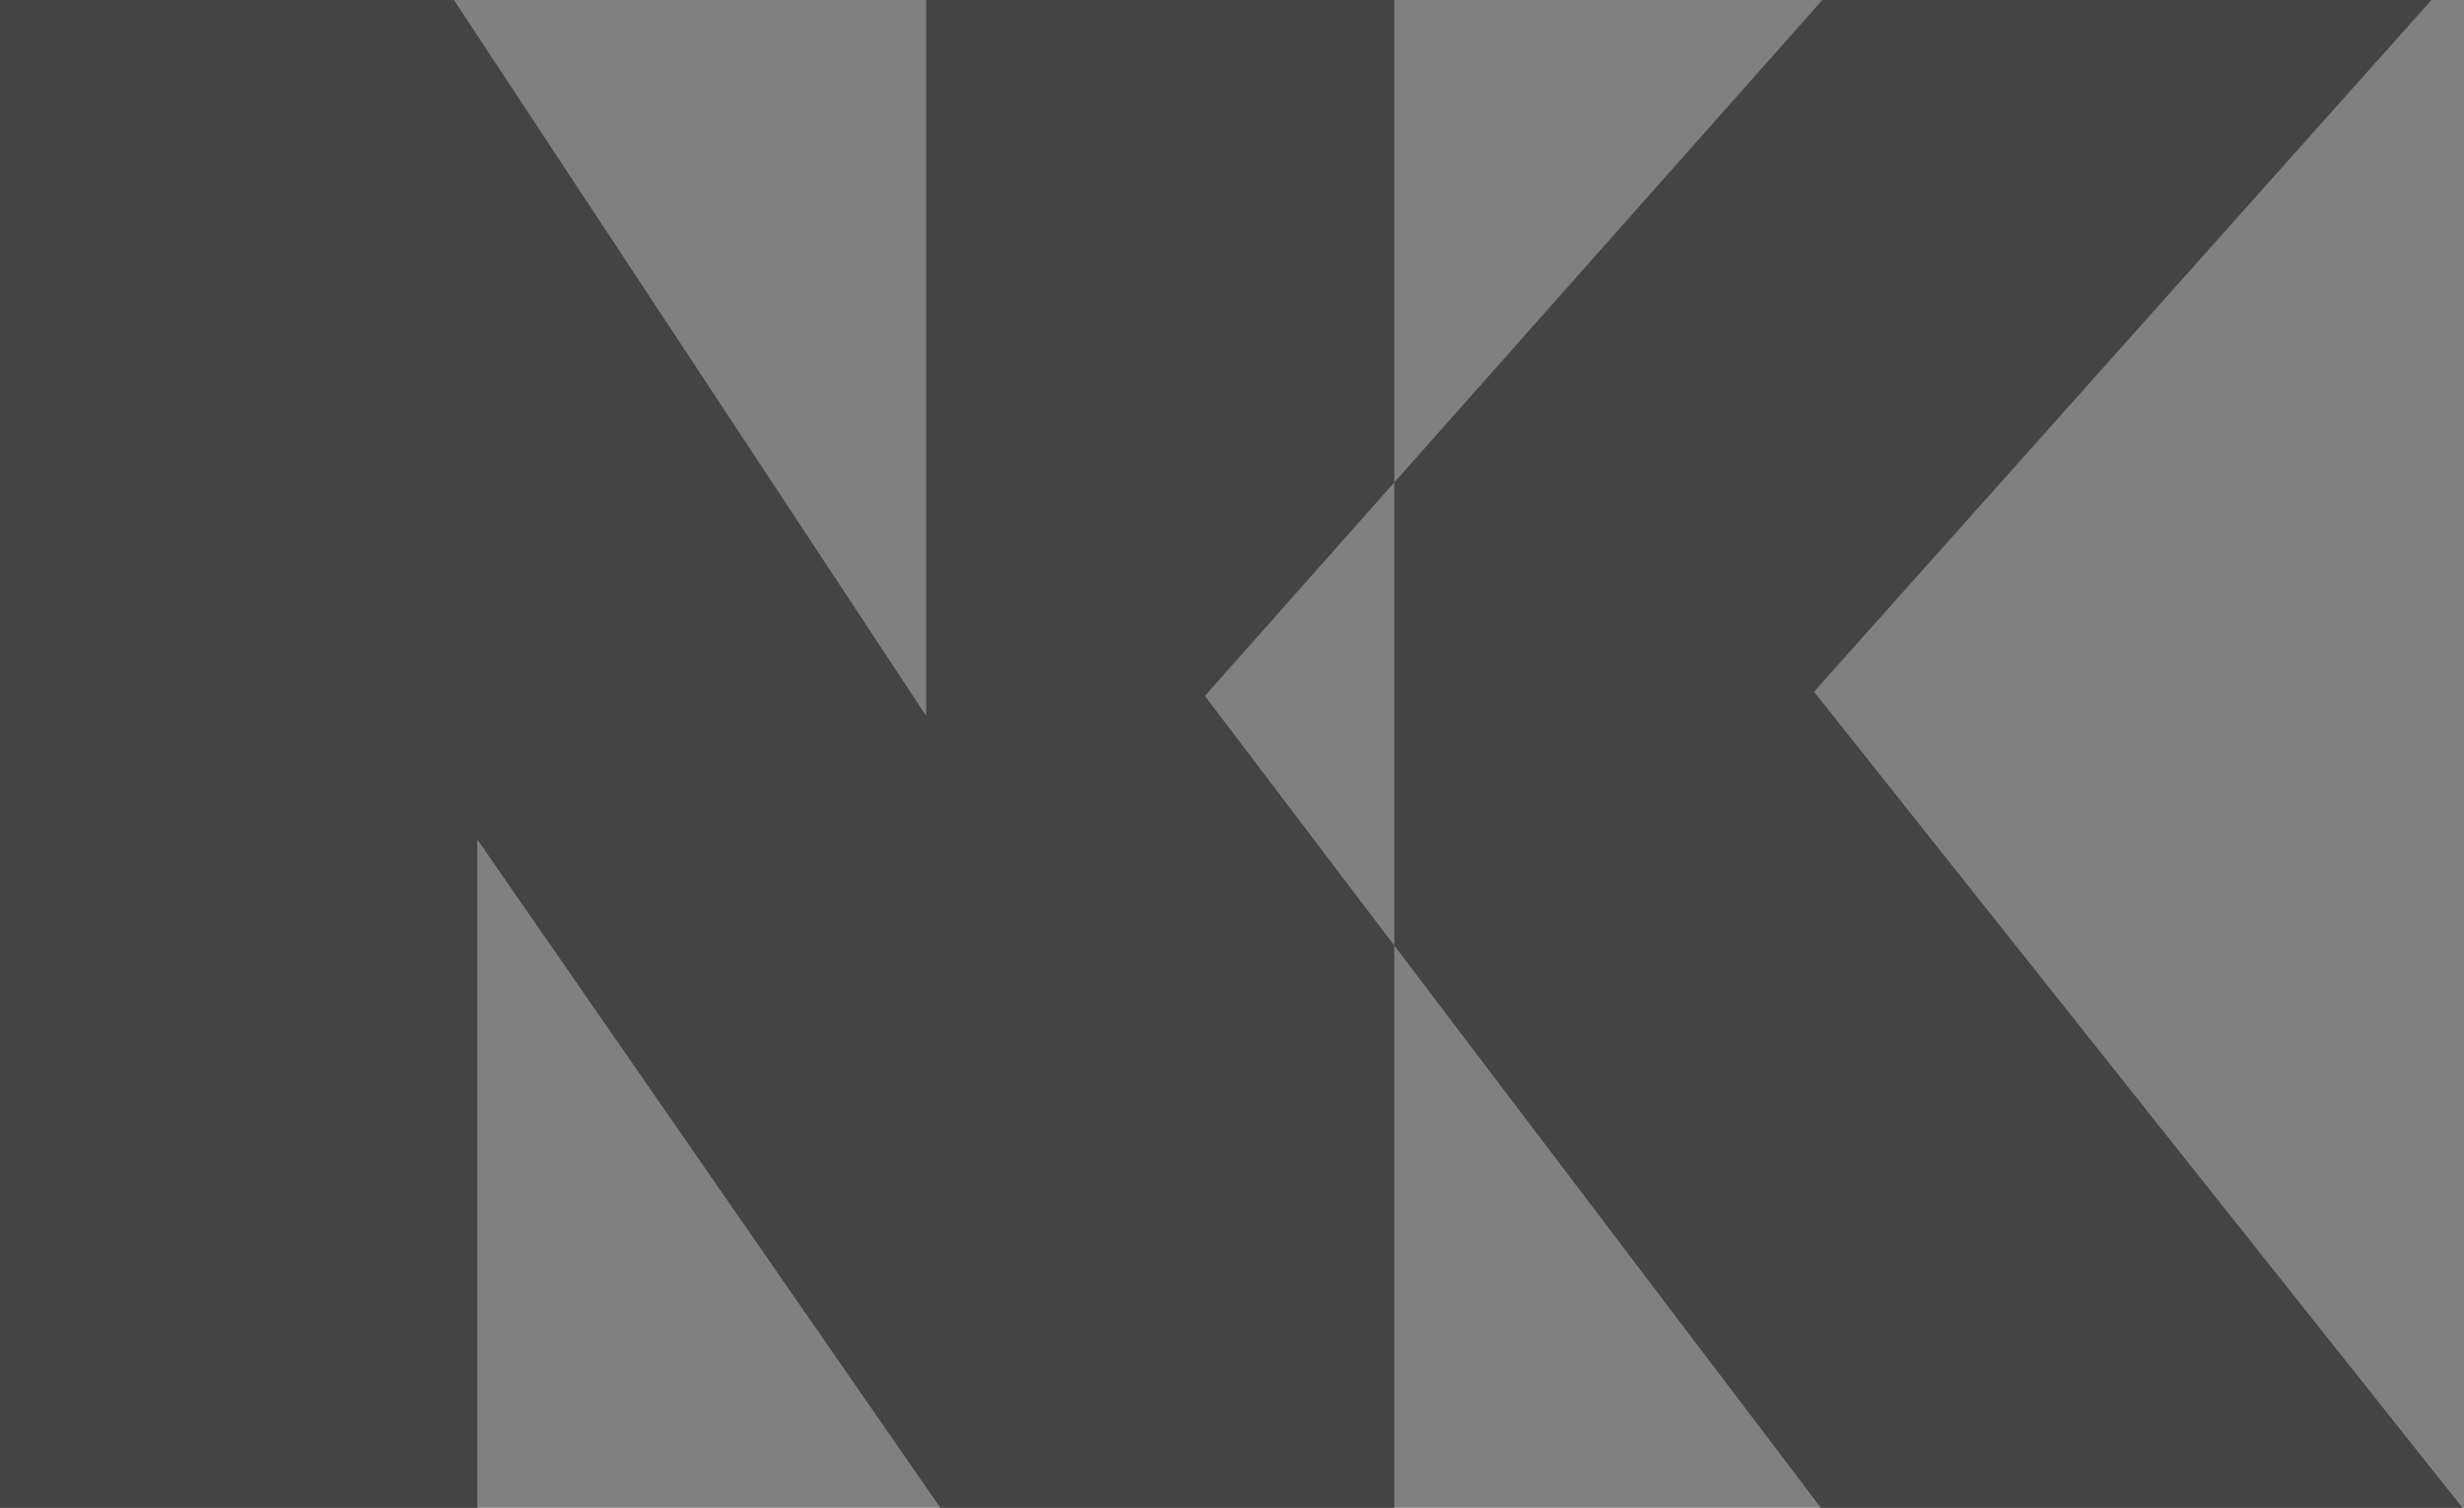 <svg xmlns="http://www.w3.org/2000/svg" width="295.3" height="180.7" viewBox="-858.6 747.4 295.3 180.7" enable-background="new -858.6 747.4 295.3 180.7"><rect x="-858.6" y="747.4" width="295.3" height="180.7" fill="#808080" stroke="none"/><style type="text/css">.st0{fill:#444444;} .st1{fill:#FFFFFF;}</style><path class="st0" d="M-640.2 747.4h73l-74 82.9 77.8 97.9h-76.9l-73.9-97.4 74-83.4zm-105.7 180.7h54.4v-180.7h-56.1v85.8l-56.6-85.8h-54.4v180.7h57.2v-80.1l55.5 80.1z"/><path id="XMLID_165_" class="st1" d="M-1079.1 964.9v41.6"/></svg>